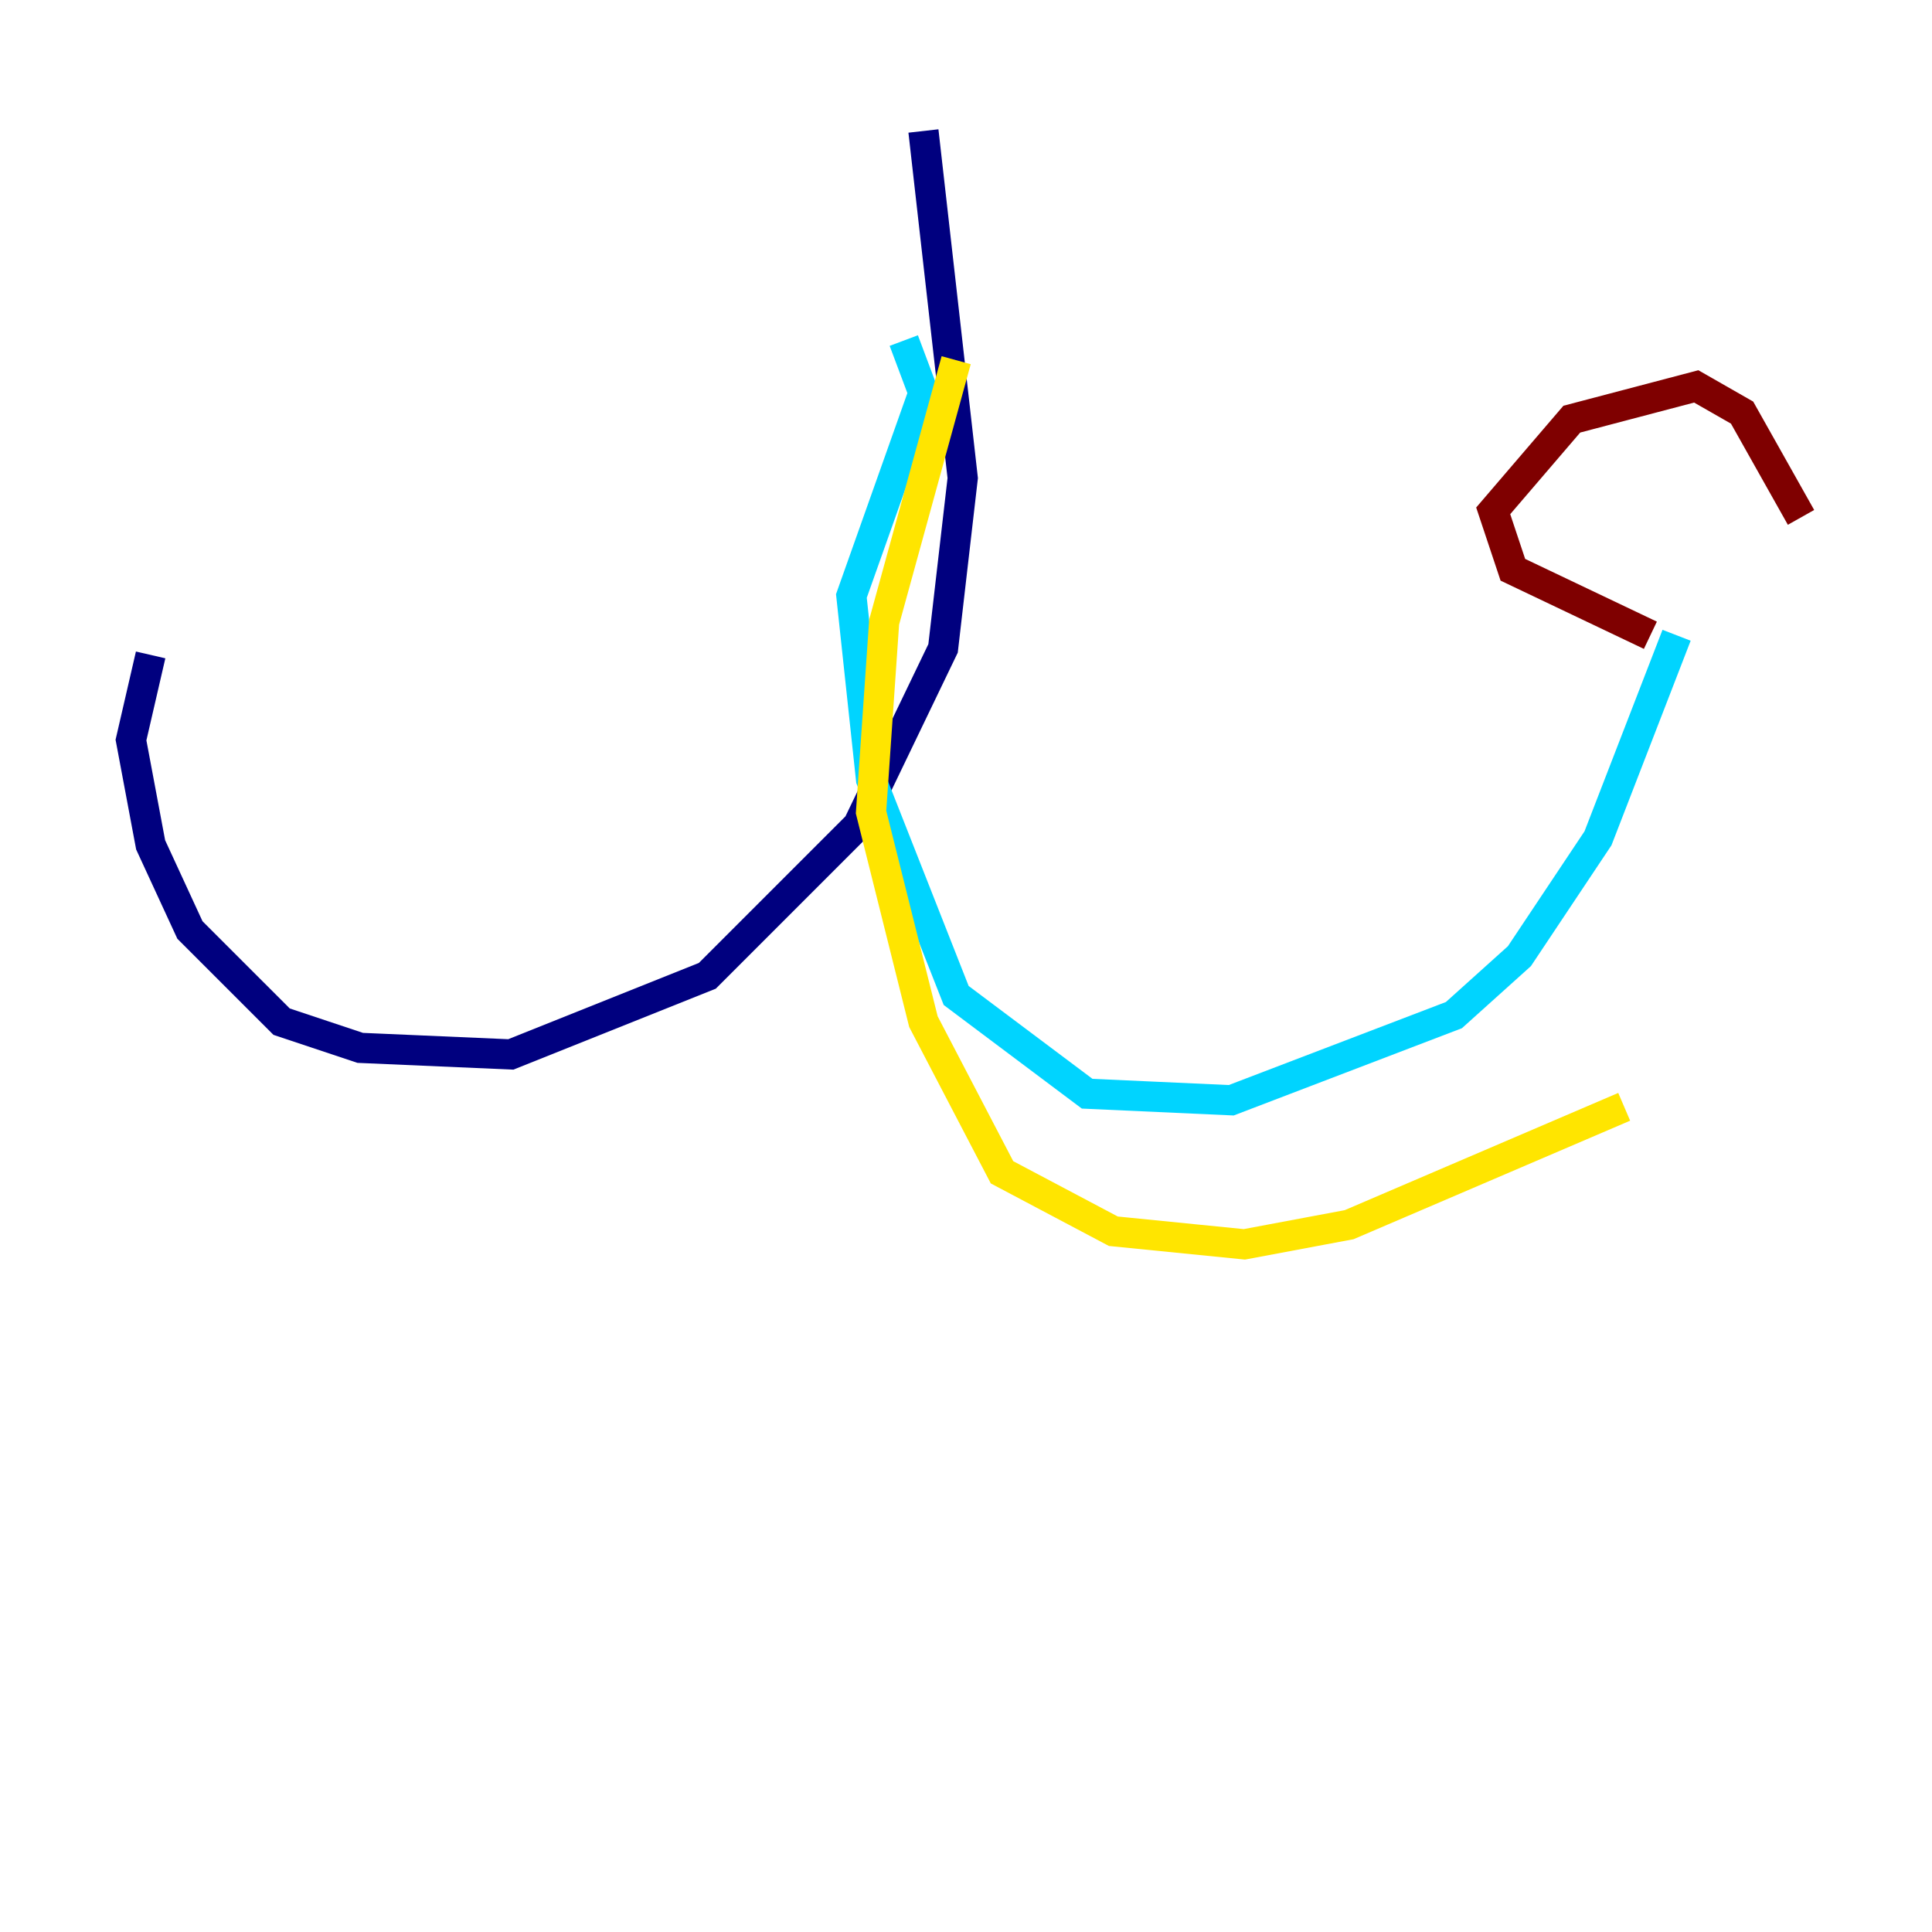 <?xml version="1.0" encoding="utf-8" ?>
<svg baseProfile="tiny" height="128" version="1.2" viewBox="0,0,128,128" width="128" xmlns="http://www.w3.org/2000/svg" xmlns:ev="http://www.w3.org/2001/xml-events" xmlns:xlink="http://www.w3.org/1999/xlink"><defs /><polyline fill="none" points="61.18,8.678 63.783,31.675 62.481,42.956 56.841,54.671 46.861,64.651 33.844,69.858 23.864,69.424 18.658,67.688 12.583,61.614 9.98,55.973 8.678,49.031 9.98,43.39" stroke="#00007f" stroke-width="2" /><polyline fill="none" points="59.878,22.563 61.18,26.034 56.407,39.485 57.709,51.634 63.349,65.953 72.027,72.461 81.573,72.895 96.325,67.254 100.664,63.349 105.871,55.539 111.078,42.088" stroke="#00d4ff" stroke-width="2" /><polyline fill="none" points="63.349,23.864 58.576,41.22 57.709,53.803 61.18,67.688 66.386,77.668 73.763,81.573 82.441,82.441 89.383,81.139 107.607,73.329" stroke="#ffe500" stroke-width="2" /><polyline fill="none" points="109.342,42.088 100.231,37.749 98.929,33.844 104.136,27.77 112.38,25.6 115.417,27.336 119.322,34.278" stroke="#7f0000" stroke-width="2" /></svg>